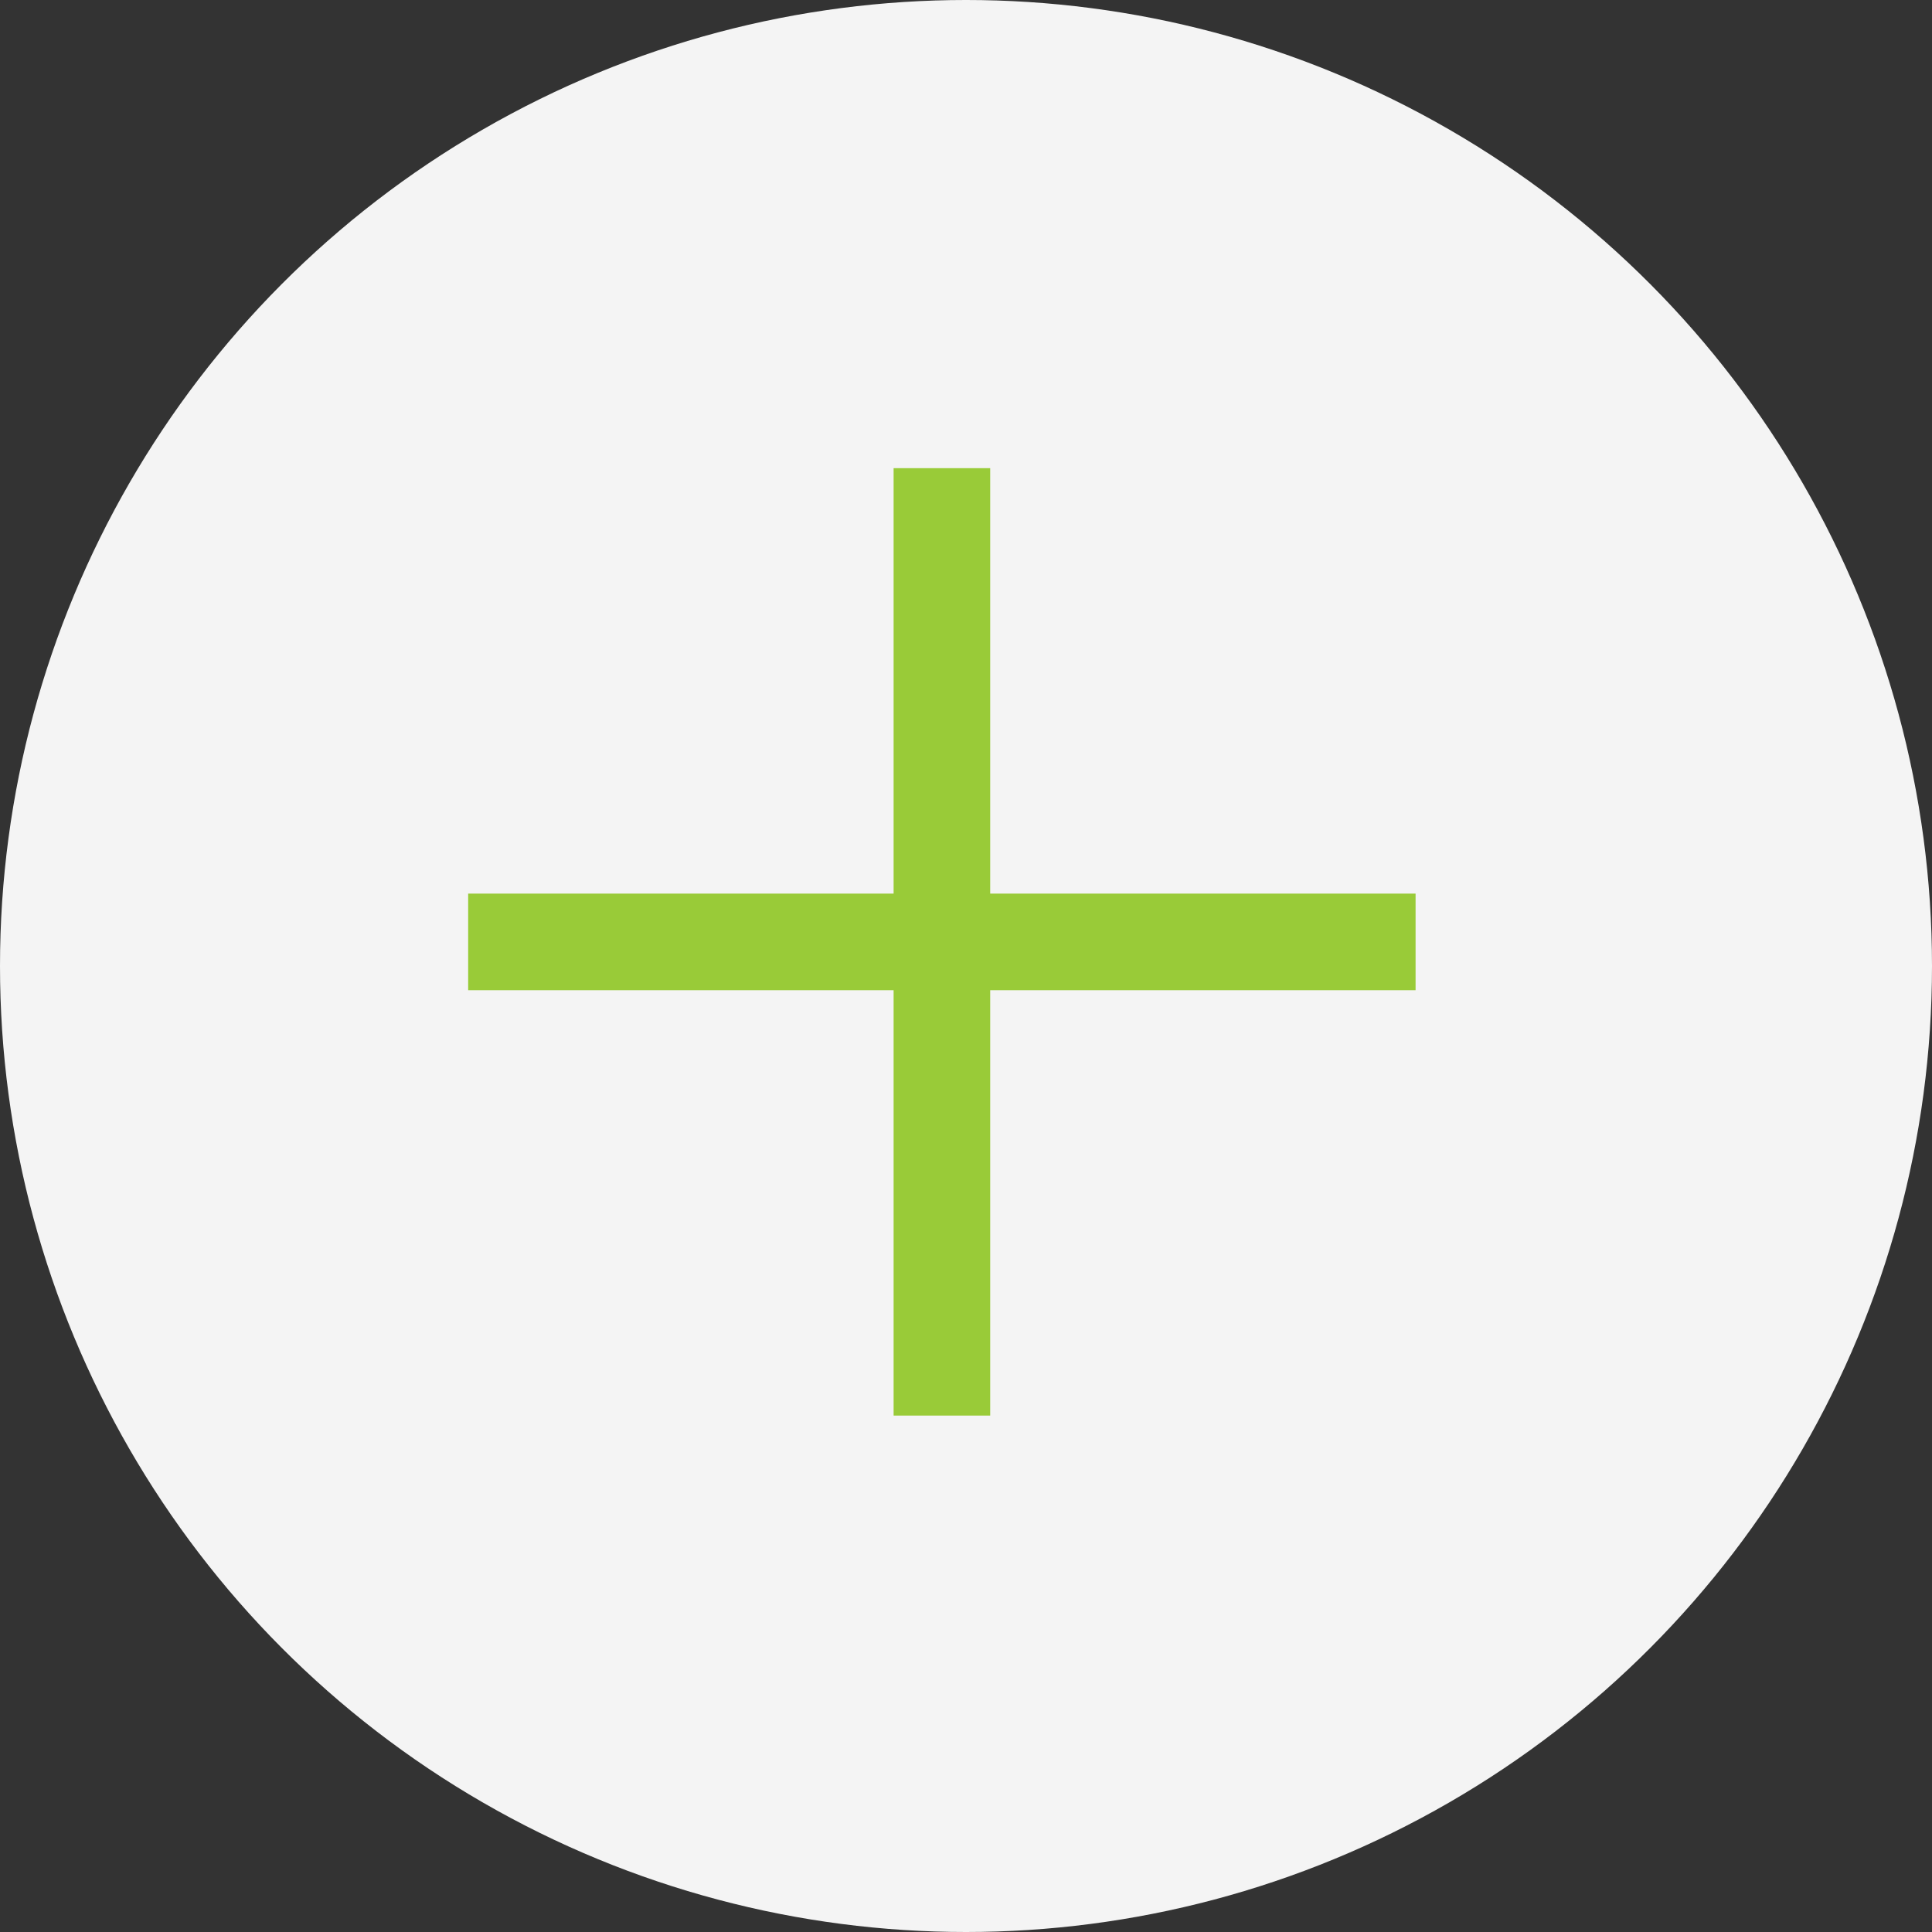 <svg width="40" height="40" viewBox="0 0 40 40" fill="none" xmlns="http://www.w3.org/2000/svg">
<rect x="0" y="0" width="40" height="40" fill="#333333" stroke="none"/>
<circle cx="20" cy="20" r="20" fill="#F4F4F4"/>
<path d="M9.693 19.501H29.308M19.501 9.693V29.308" stroke="#99CB38" stroke-width="2" stroke-miterlimit="10"/>
</svg>
